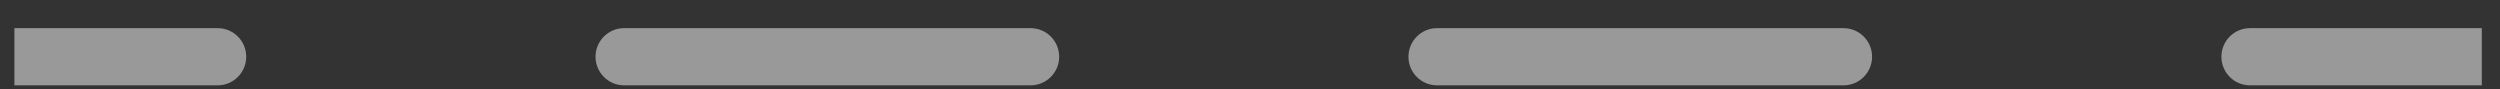 <svg width="84" height="3" viewBox="0 0 84 3" fill="none" xmlns="http://www.w3.org/2000/svg">
<rect x="0" y="0" width="84" height="3" fill="#333333" stroke="none"/>
<path d="M82.427 2.867L83.388 2.867L83.388 0.946L82.427 0.946L82.427 2.867ZM7.313 2.867C7.843 2.867 8.273 2.437 8.273 1.906C8.273 1.376 7.843 0.946 7.313 0.946L7.313 2.867ZM20.97 0.946C20.44 0.946 20.01 1.376 20.01 1.906C20.01 2.437 20.44 2.867 20.97 2.867L20.97 0.946ZM34.627 2.867C35.158 2.867 35.588 2.437 35.588 1.906C35.588 1.376 35.158 0.946 34.627 0.946L34.627 2.867ZM48.285 0.946C47.754 0.946 47.324 1.376 47.324 1.906C47.324 2.437 47.754 2.867 48.285 2.867L48.285 0.946ZM61.942 2.867C62.472 2.867 62.902 2.437 62.902 1.906C62.902 1.376 62.472 0.946 61.942 0.946L61.942 2.867ZM75.599 0.946C75.069 0.946 74.639 1.376 74.639 1.906C74.639 2.437 75.069 2.867 75.599 2.867L75.599 0.946ZM0.484 2.867L7.313 2.867L7.313 0.946L0.484 0.946L0.484 2.867ZM20.97 2.867L34.627 2.867L34.627 0.946L20.97 0.946L20.97 2.867ZM48.285 2.867L61.942 2.867L61.942 0.946L48.285 0.946L48.285 2.867ZM75.599 2.867L82.427 2.867L82.427 0.946L75.599 0.946L75.599 2.867Z" fill="white" fill-opacity="0.5"/>
</svg>
